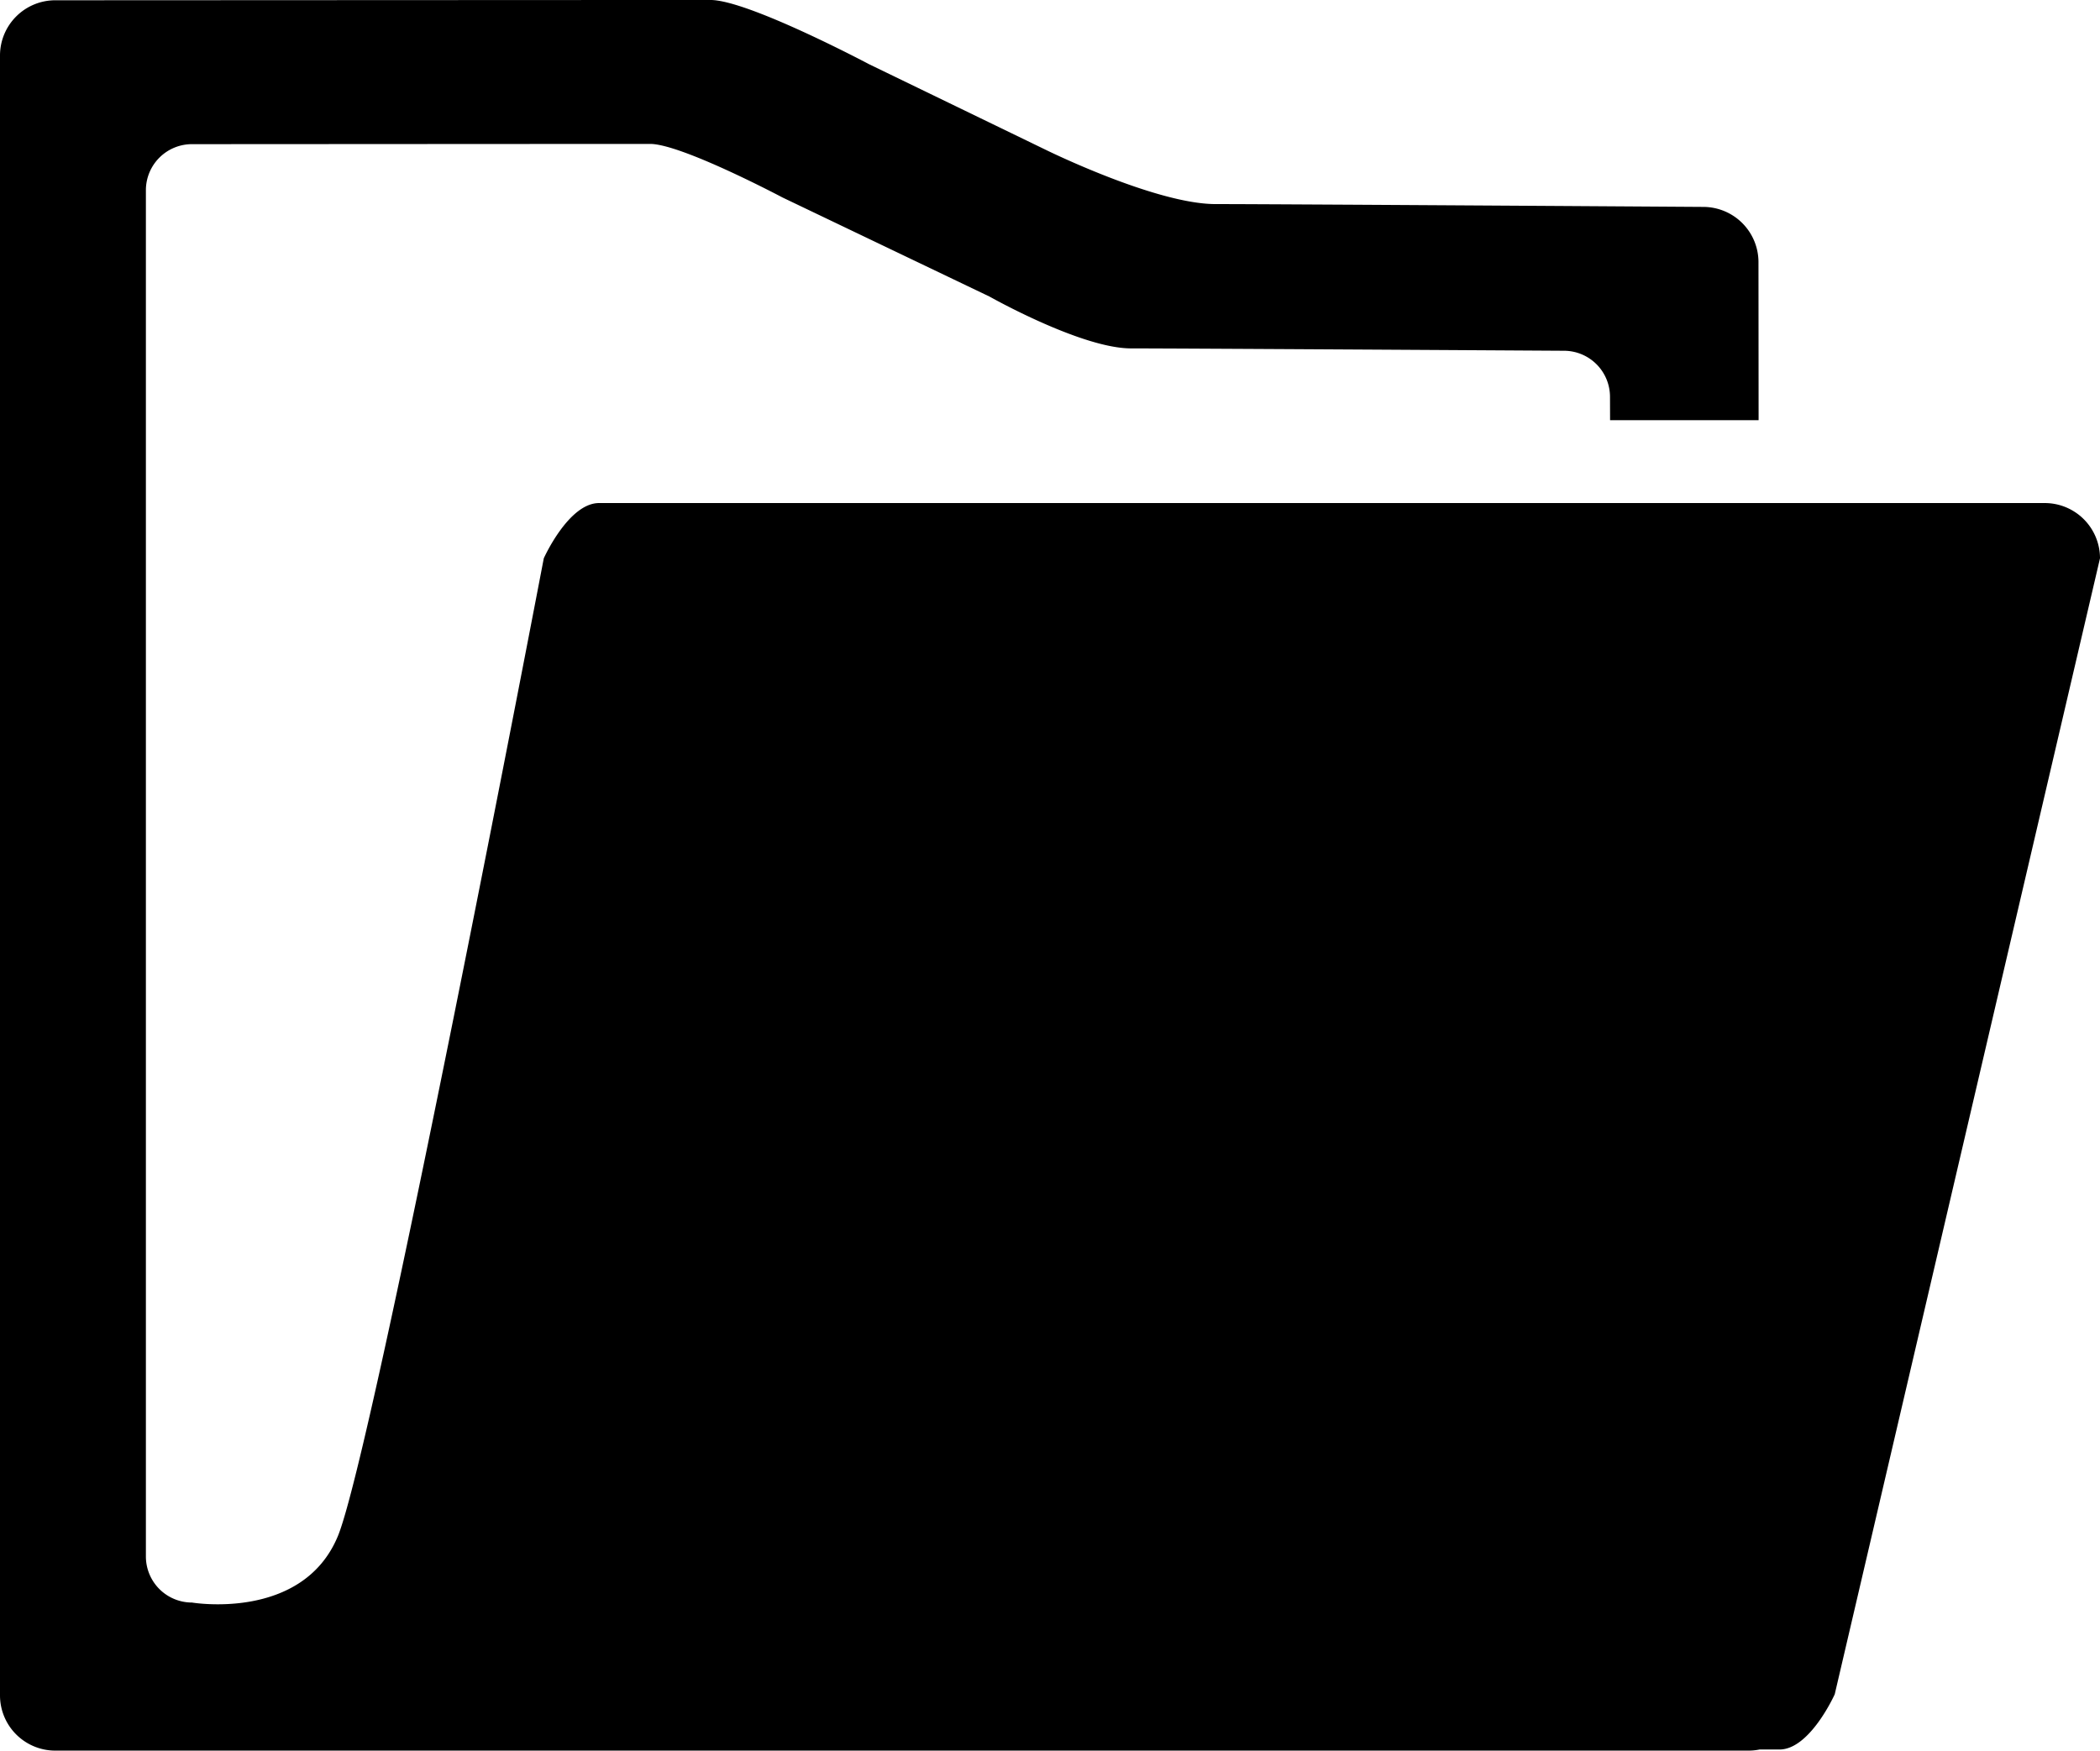<svg xmlns="http://www.w3.org/2000/svg" width="950" height="792.125" viewBox="0 0 950 792.125">
  <defs>
    <style>
      .cls-1 {
        fill-rule: evenodd;
      }
    </style>
  </defs>
  <path id="dossier-ouvert_.svg" data-name="dossier-ouvert .svg" class="cls-1" d="M934,974.5s-11.193,25-25,25h-9.014a25.117,25.117,0,0,1-4.986.5H129a25,25,0,0,1-25-25V233a25,25,0,0,1,25-25s279.39-.133,296.39-0.133,71.8,29.082,71.8,29.082l79.954,38.75s49.723,24.519,76.723,24.519S874.5,301.5,874.5,301.5a25,25,0,0,1,25,25l0.059,71.5H832.368l-0.036-10.583a20.843,20.843,0,0,0-20.855-20.83s-173.27-1.068-195.793-1.068-64-23.43-64-23.43l-93.7-44.864s-45.714-24.232-59.895-24.232-207.24.111-207.24,0.111A20.842,20.842,0,0,0,170,293.934V912.17A20.842,20.842,0,0,0,190.854,933s49.97,8.5,65.97-30S350,460.5,350,460.5s11.193-25,25-25h654a25,25,0,0,1,25,25Z" transform="translate(-104 -207.875)"/>
</svg>
